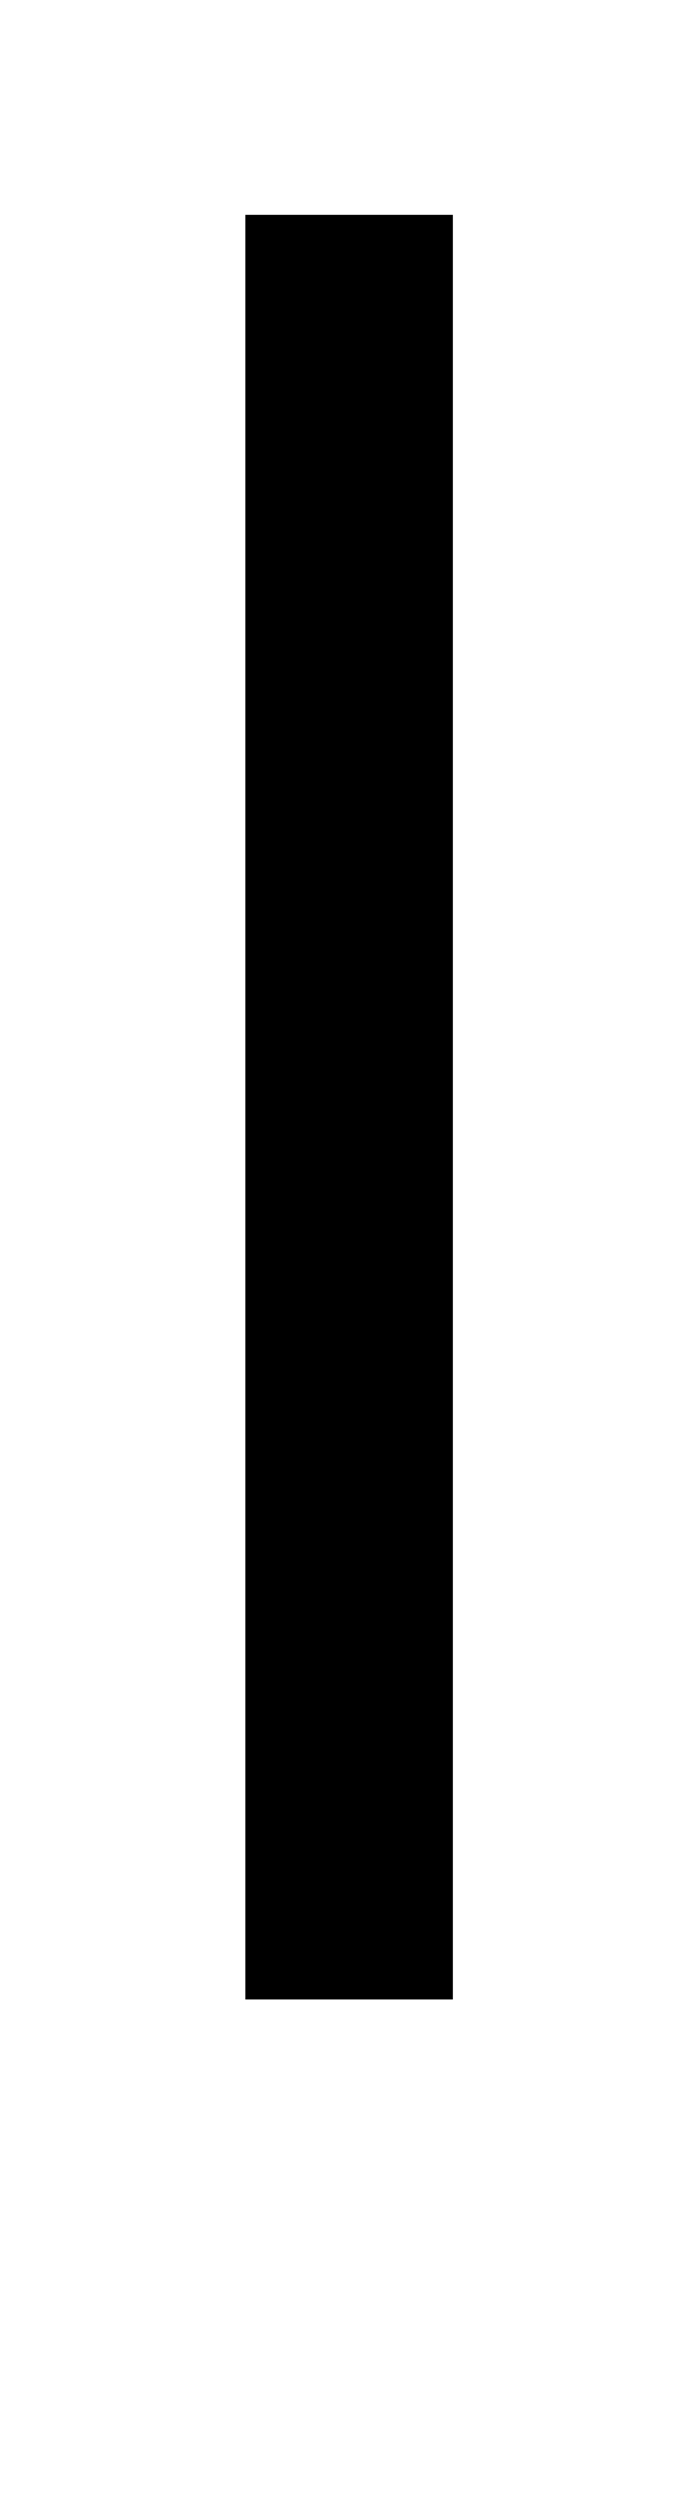 <?xml version="1.0" standalone="no"?>
<!DOCTYPE svg PUBLIC "-//W3C//DTD SVG 1.1//EN" "http://www.w3.org/Graphics/SVG/1.1/DTD/svg11.dtd" >
<svg xmlns="http://www.w3.org/2000/svg" xmlns:xlink="http://www.w3.org/1999/xlink" version="1.1" viewBox="0 0 571 2048">
  <g transform="matrix(1 0 0 -1 0 1638)">
   <path fill="currentColor"
d="M201 0v1462h170v-1462h-170z" />
  </g>

</svg>
